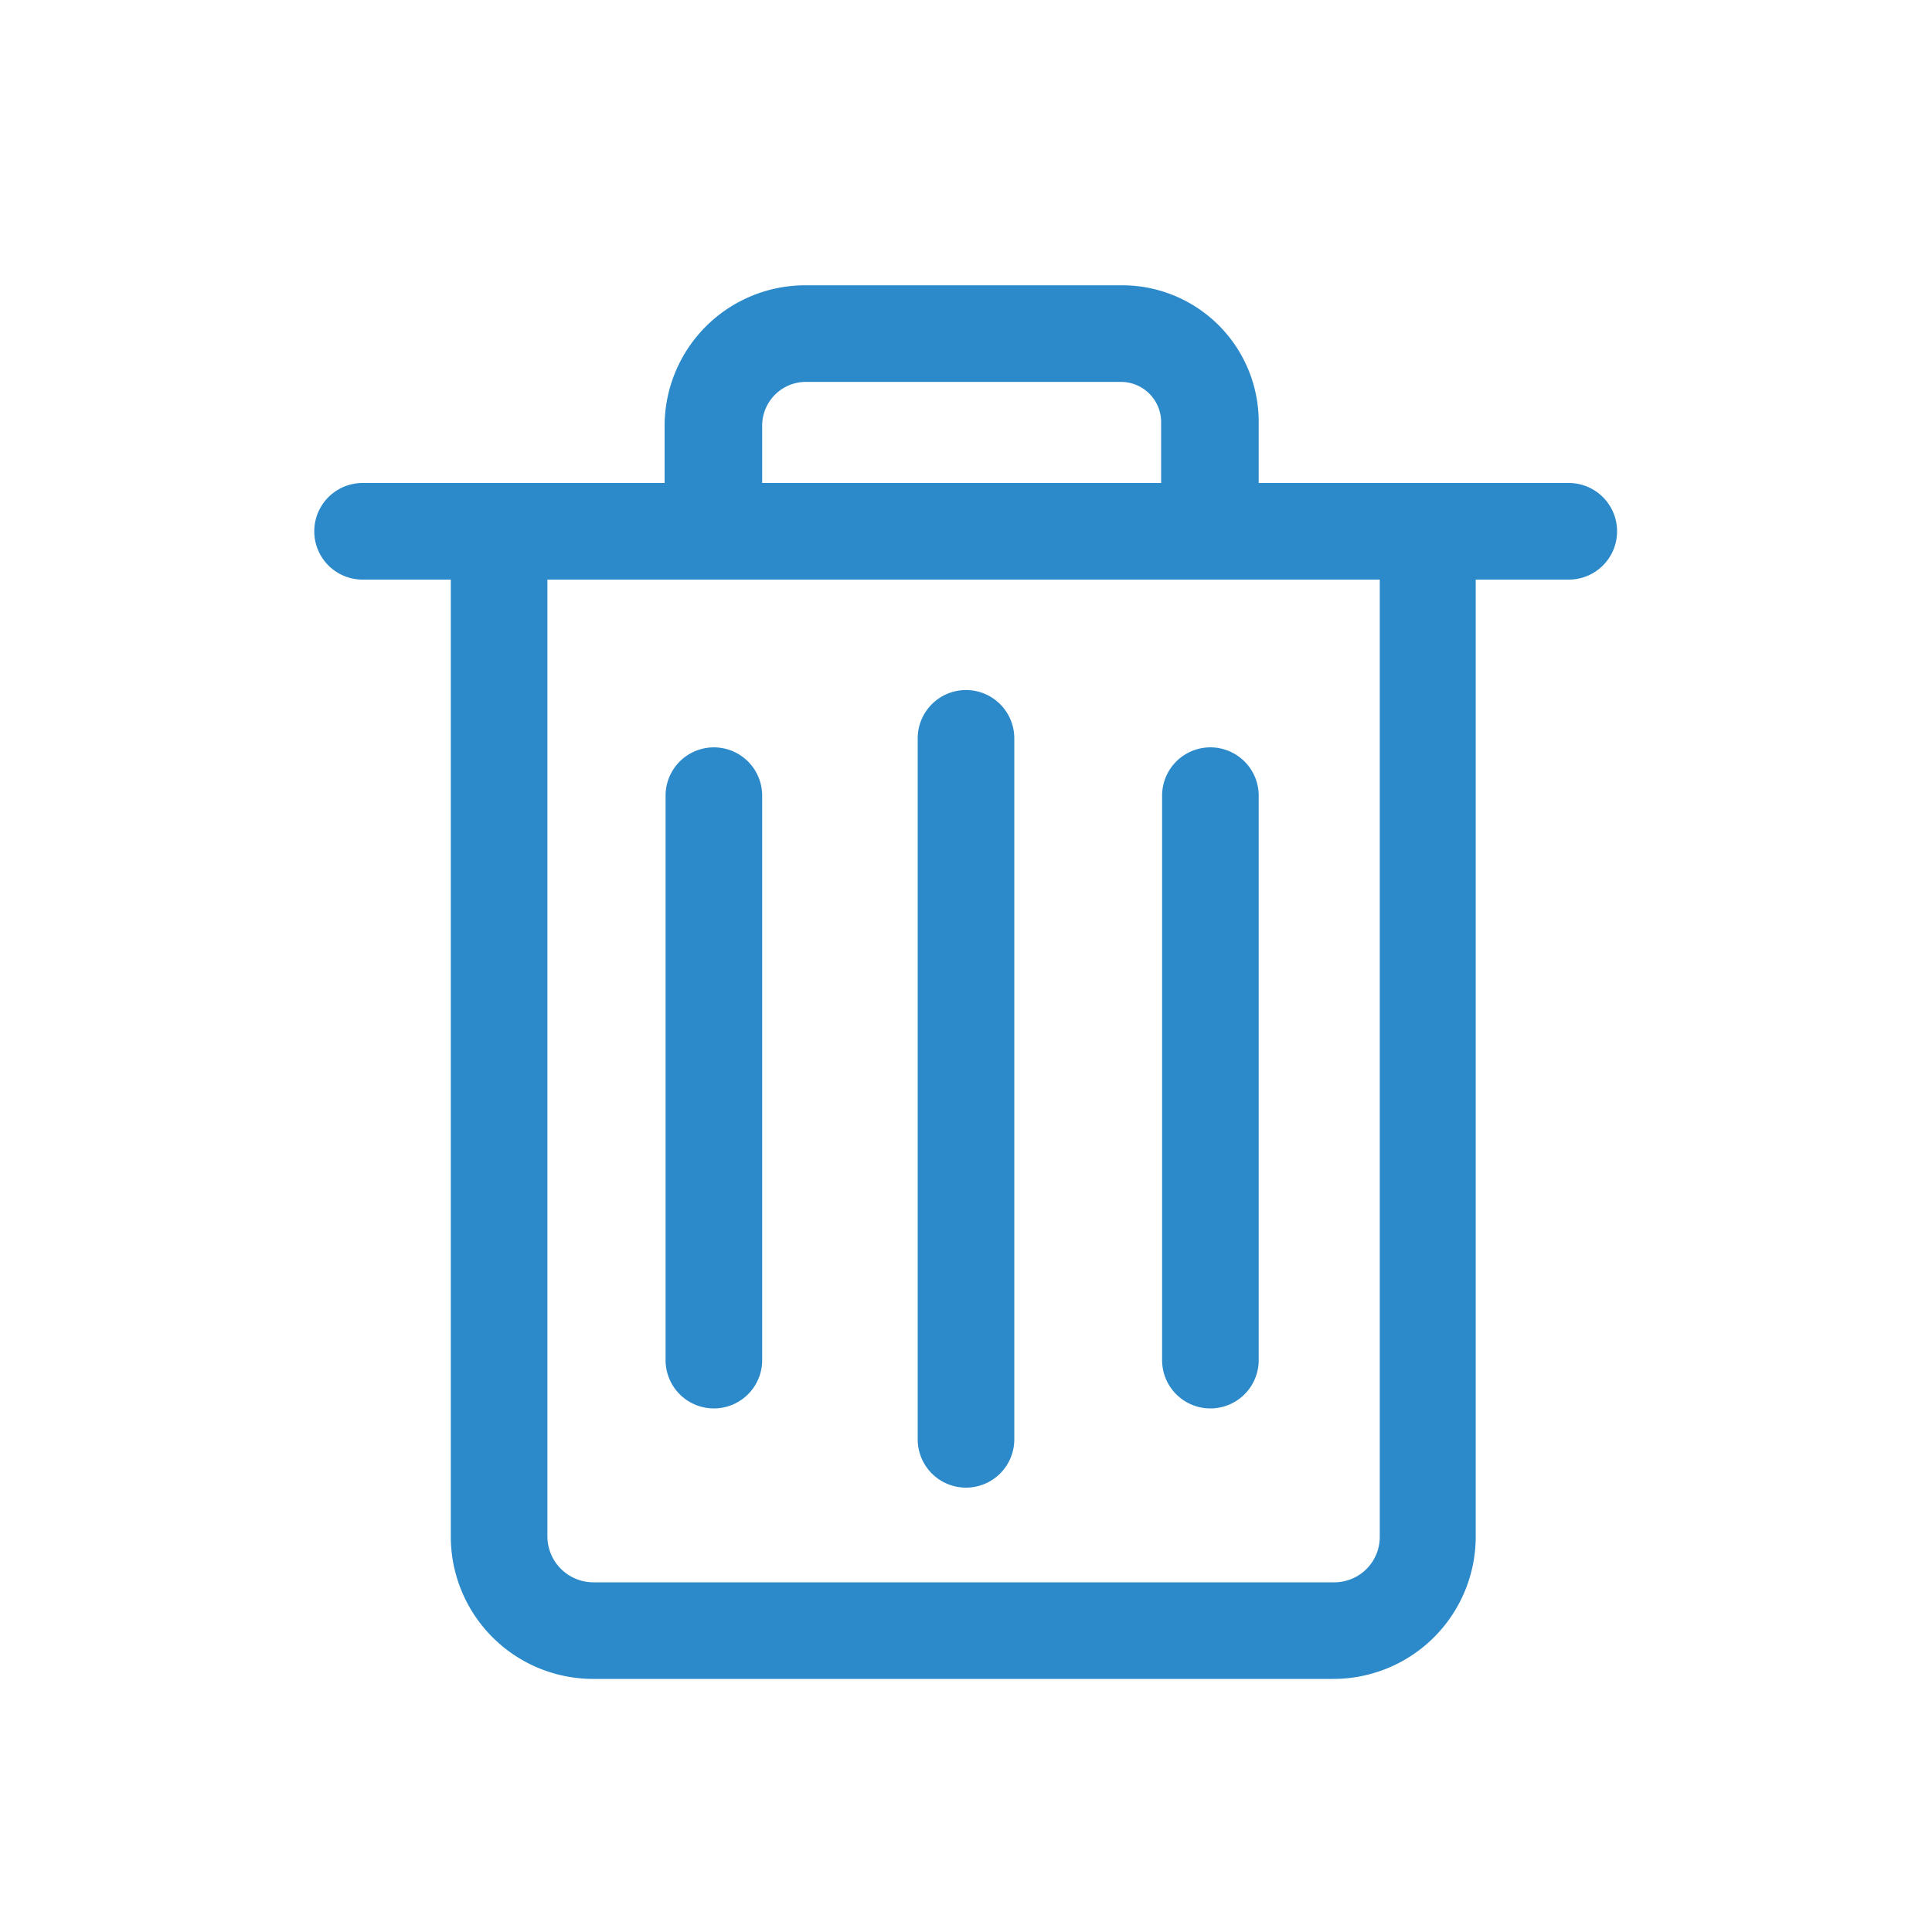 <svg id="Layer_1" data-name="Layer 1" xmlns="http://www.w3.org/2000/svg" viewBox="0 0 60 60"><defs><style>.cls-1{fill:#2c8aca;}</style></defs><title>icons-blue</title><path class="cls-1" d="M48.74,15H39.09V13.1a4.24,4.24,0,0,0-4.24-4.24H25a4.37,4.37,0,0,0-4.36,4.36V15H11.26a1.5,1.5,0,1,0,0,3H14V47.72a4.42,4.42,0,0,0,4.42,4.42h23a4.42,4.42,0,0,0,4.41-4.41V18h2.89a1.5,1.5,0,0,0,0-3ZM23.67,13.22A1.36,1.36,0,0,1,25,11.86h9.82a1.25,1.25,0,0,1,1.24,1.24V15H23.67ZM42.85,47.73a1.41,1.41,0,0,1-1.41,1.41h-23A1.43,1.43,0,0,1,17,47.72V18H42.85Z"/><path class="cls-1" d="M22.17,43.74a1.5,1.5,0,0,0,1.5-1.5V24.71a1.5,1.5,0,0,0-3,0V42.24A1.5,1.5,0,0,0,22.17,43.74Z"/><path class="cls-1" d="M37.59,43.74a1.5,1.5,0,0,0,1.5-1.5V24.71a1.5,1.5,0,0,0-3,0V42.24A1.5,1.5,0,0,0,37.59,43.74Z"/><path class="cls-1" d="M30,46.2a1.5,1.5,0,0,0,1.5-1.5V22.93a1.5,1.5,0,0,0-3,0V44.7A1.5,1.5,0,0,0,30,46.2Z"/></svg>